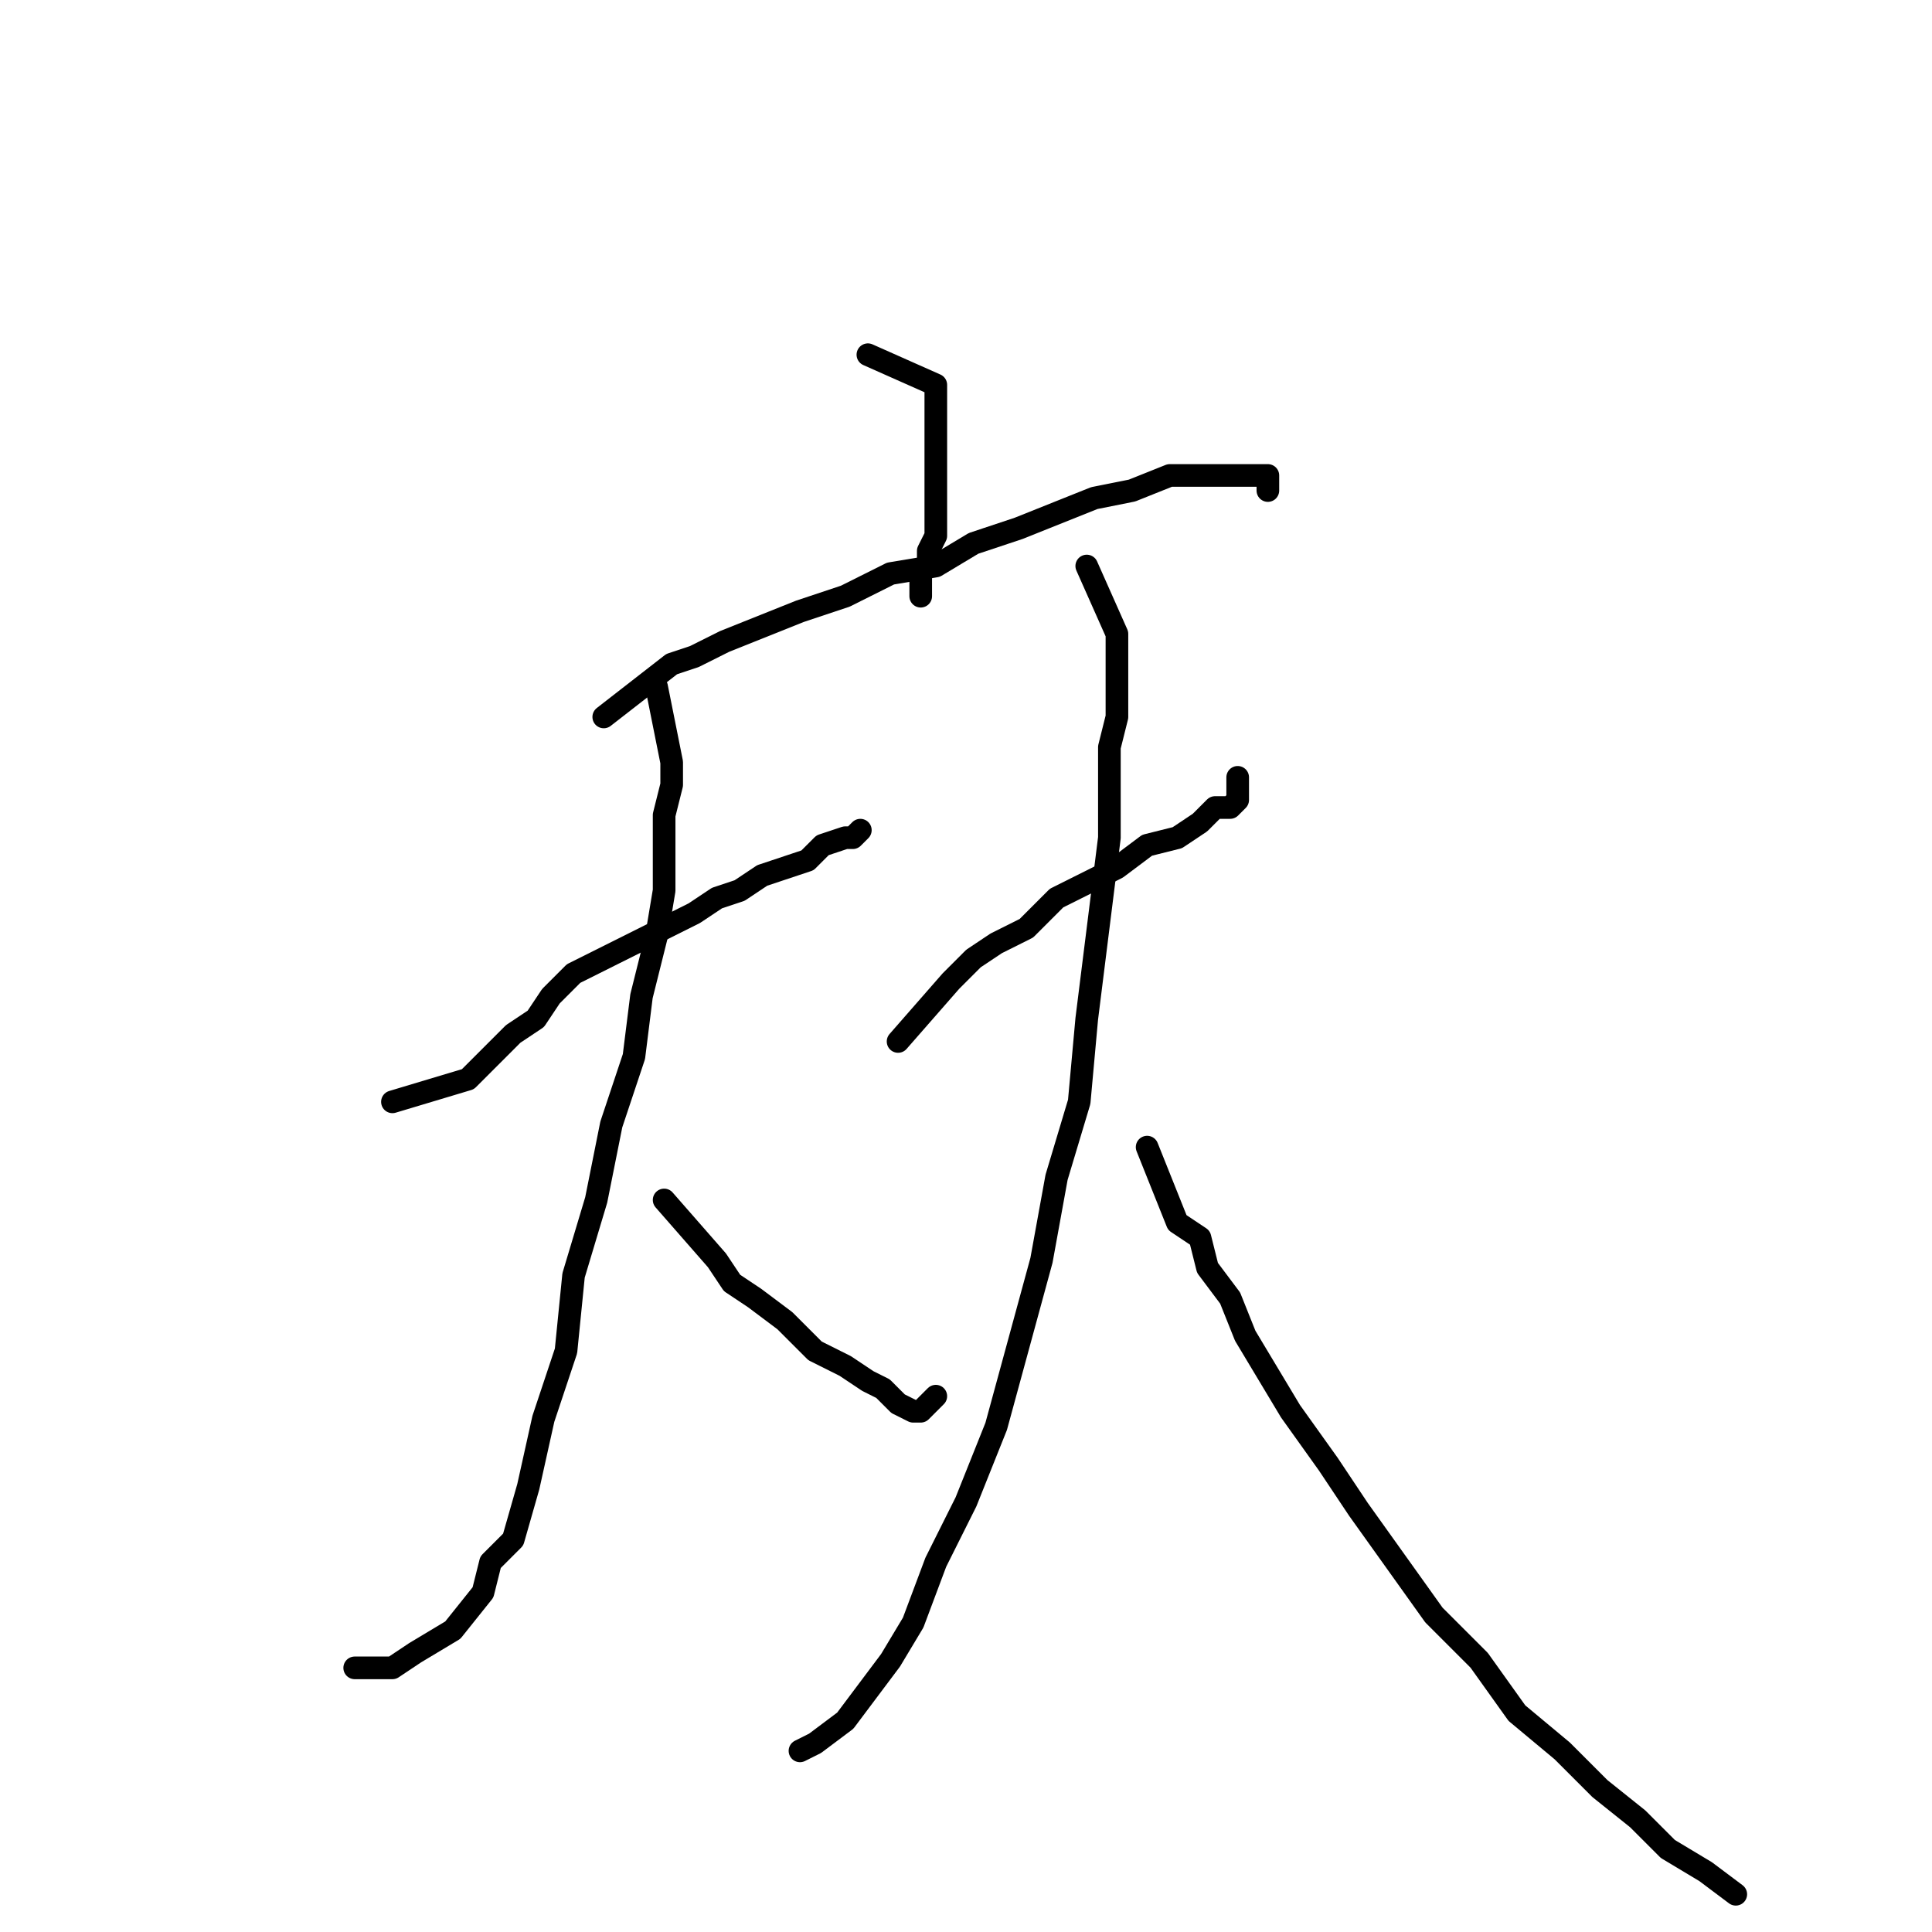 <?xml version="1.0" standalone="no"?>
    <svg width="256" height="256" xmlns="http://www.w3.org/2000/svg" version="1.1">
    <polyline stroke="black" stroke-width="3" stroke-linecap="round" fill="transparent" stroke-linejoin="round" points="115 47 124 51 124 54 124 56 124 59 124 61 124 63 124 65 124 67 124 69 124 71 123 73 123 75 122 76 122 79 122 79 " />
        <polyline stroke="black" stroke-width="3" stroke-linecap="round" fill="transparent" stroke-linejoin="round" points="80 95 89 88 92 87 96 85 101 83 106 81 112 79 118 76 124 75 129 72 135 70 140 68 145 66 150 65 155 63 159 63 163 63 165 63 167 63 168 63 168 65 168 65 " />
        <polyline stroke="black" stroke-width="3" stroke-linecap="round" fill="transparent" stroke-linejoin="round" points="52 146 62 143 64 141 66 139 68 137 71 135 73 132 76 129 80 127 84 125 88 123 92 121 95 119 98 118 101 116 104 115 107 114 109 112 112 111 113 111 114 110 114 110 " />
        <polyline stroke="black" stroke-width="3" stroke-linecap="round" fill="transparent" stroke-linejoin="round" points="87 91 89 101 89 104 88 108 88 112 88 118 87 124 85 132 84 140 81 149 79 159 76 169 75 179 72 188 70 197 68 204 65 207 64 211 60 216 55 219 52 221 49 221 47 221 47 221 " />
        <polyline stroke="black" stroke-width="3" stroke-linecap="round" fill="transparent" stroke-linejoin="round" points="88 159 95 167 97 170 100 172 104 175 108 179 112 181 115 183 117 184 119 186 121 187 122 187 123 186 124 185 124 185 " />
        <polyline stroke="black" stroke-width="3" stroke-linecap="round" fill="transparent" stroke-linejoin="round" points="119 138 126 130 129 127 132 125 136 123 140 119 144 117 148 115 152 112 156 111 159 109 161 107 163 107 164 106 164 105 164 104 164 103 164 103 " />
        <polyline stroke="black" stroke-width="3" stroke-linecap="round" fill="transparent" stroke-linejoin="round" points="144 75 148 84 148 87 148 91 148 95 147 99 147 105 147 111 146 119 145 127 144 135 143 146 140 156 138 167 135 178 132 189 128 199 124 207 121 215 118 220 115 224 112 228 108 231 106 232 106 232 " />
        <polyline stroke="black" stroke-width="3" stroke-linecap="round" fill="transparent" stroke-linejoin="round" points="152 152 156 162 159 164 160 168 163 172 165 177 168 182 171 187 176 194 180 200 185 207 190 214 196 220 201 227 207 232 212 237 217 241 221 245 226 248 230 251 230 251 " />
        </svg>